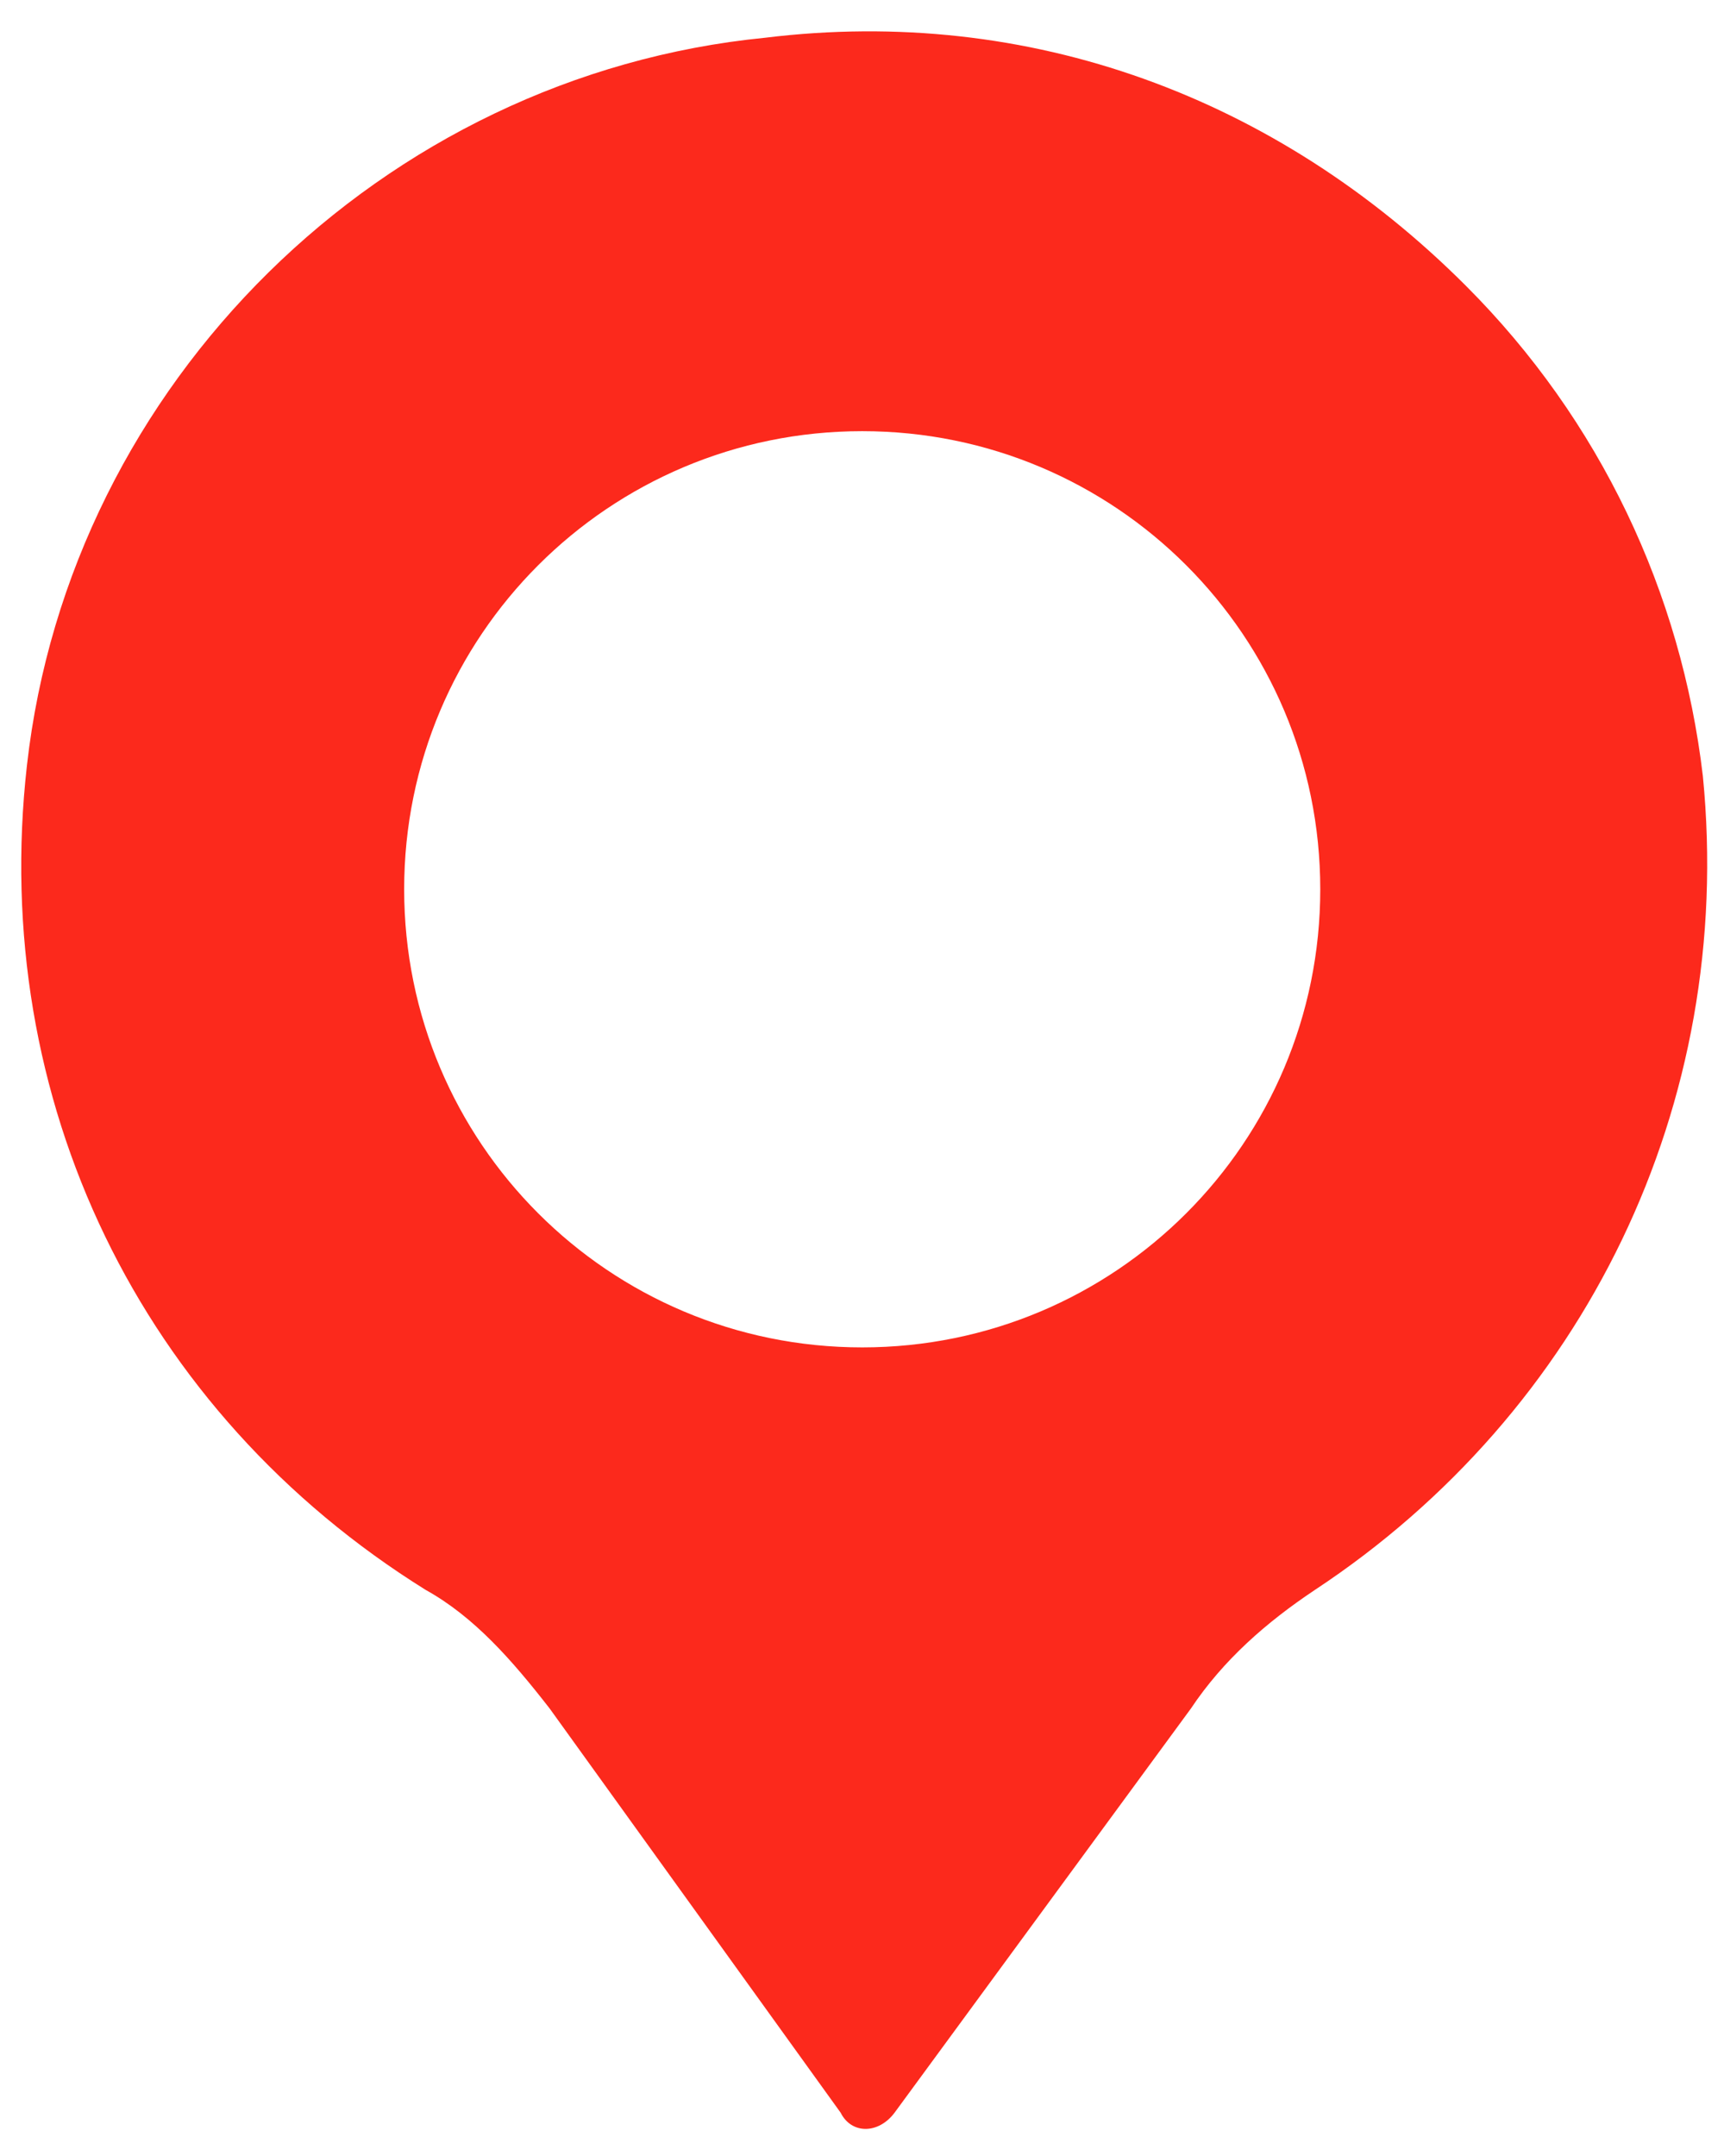 <?xml version="1.0" encoding="utf-8"?>
<!-- Generated by IcoMoon.io -->
<!DOCTYPE svg PUBLIC "-//W3C//DTD SVG 1.1//EN" "http://www.w3.org/Graphics/SVG/1.1/DTD/svg11.dtd">
<svg version="1.1" xmlns="http://www.w3.org/2000/svg" xmlns:xlink="http://www.w3.org/1999/xlink" width="819" height="1024" viewBox="0 0 819 1024">
<g id="icomoon-ignore">
</g>
<path fill="#fc291c" d="M808.96 368.64c-10.24-87.040-48.64-168.96-112.64-232.96-89.6-89.6-207.36-133.12-332.8-117.76-181.76 17.92-330.24 163.84-350.72 345.6-17.92 158.72 53.76 307.2 189.44 391.68 23.040 12.8 40.96 33.28 58.88 56.32l138.24 192c5.12 10.24 17.92 10.24 25.6 0l140.8-192c15.36-23.040 35.84-40.96 58.88-56.32 128-84.48 199.68-230.4 184.32-386.56zM409.6 640c-120.32 0-217.6-97.28-217.6-217.6s97.28-217.6 217.6-217.6 217.6 97.28 217.6 217.6-97.28 217.6-217.6 217.6z"></path>
</svg>
